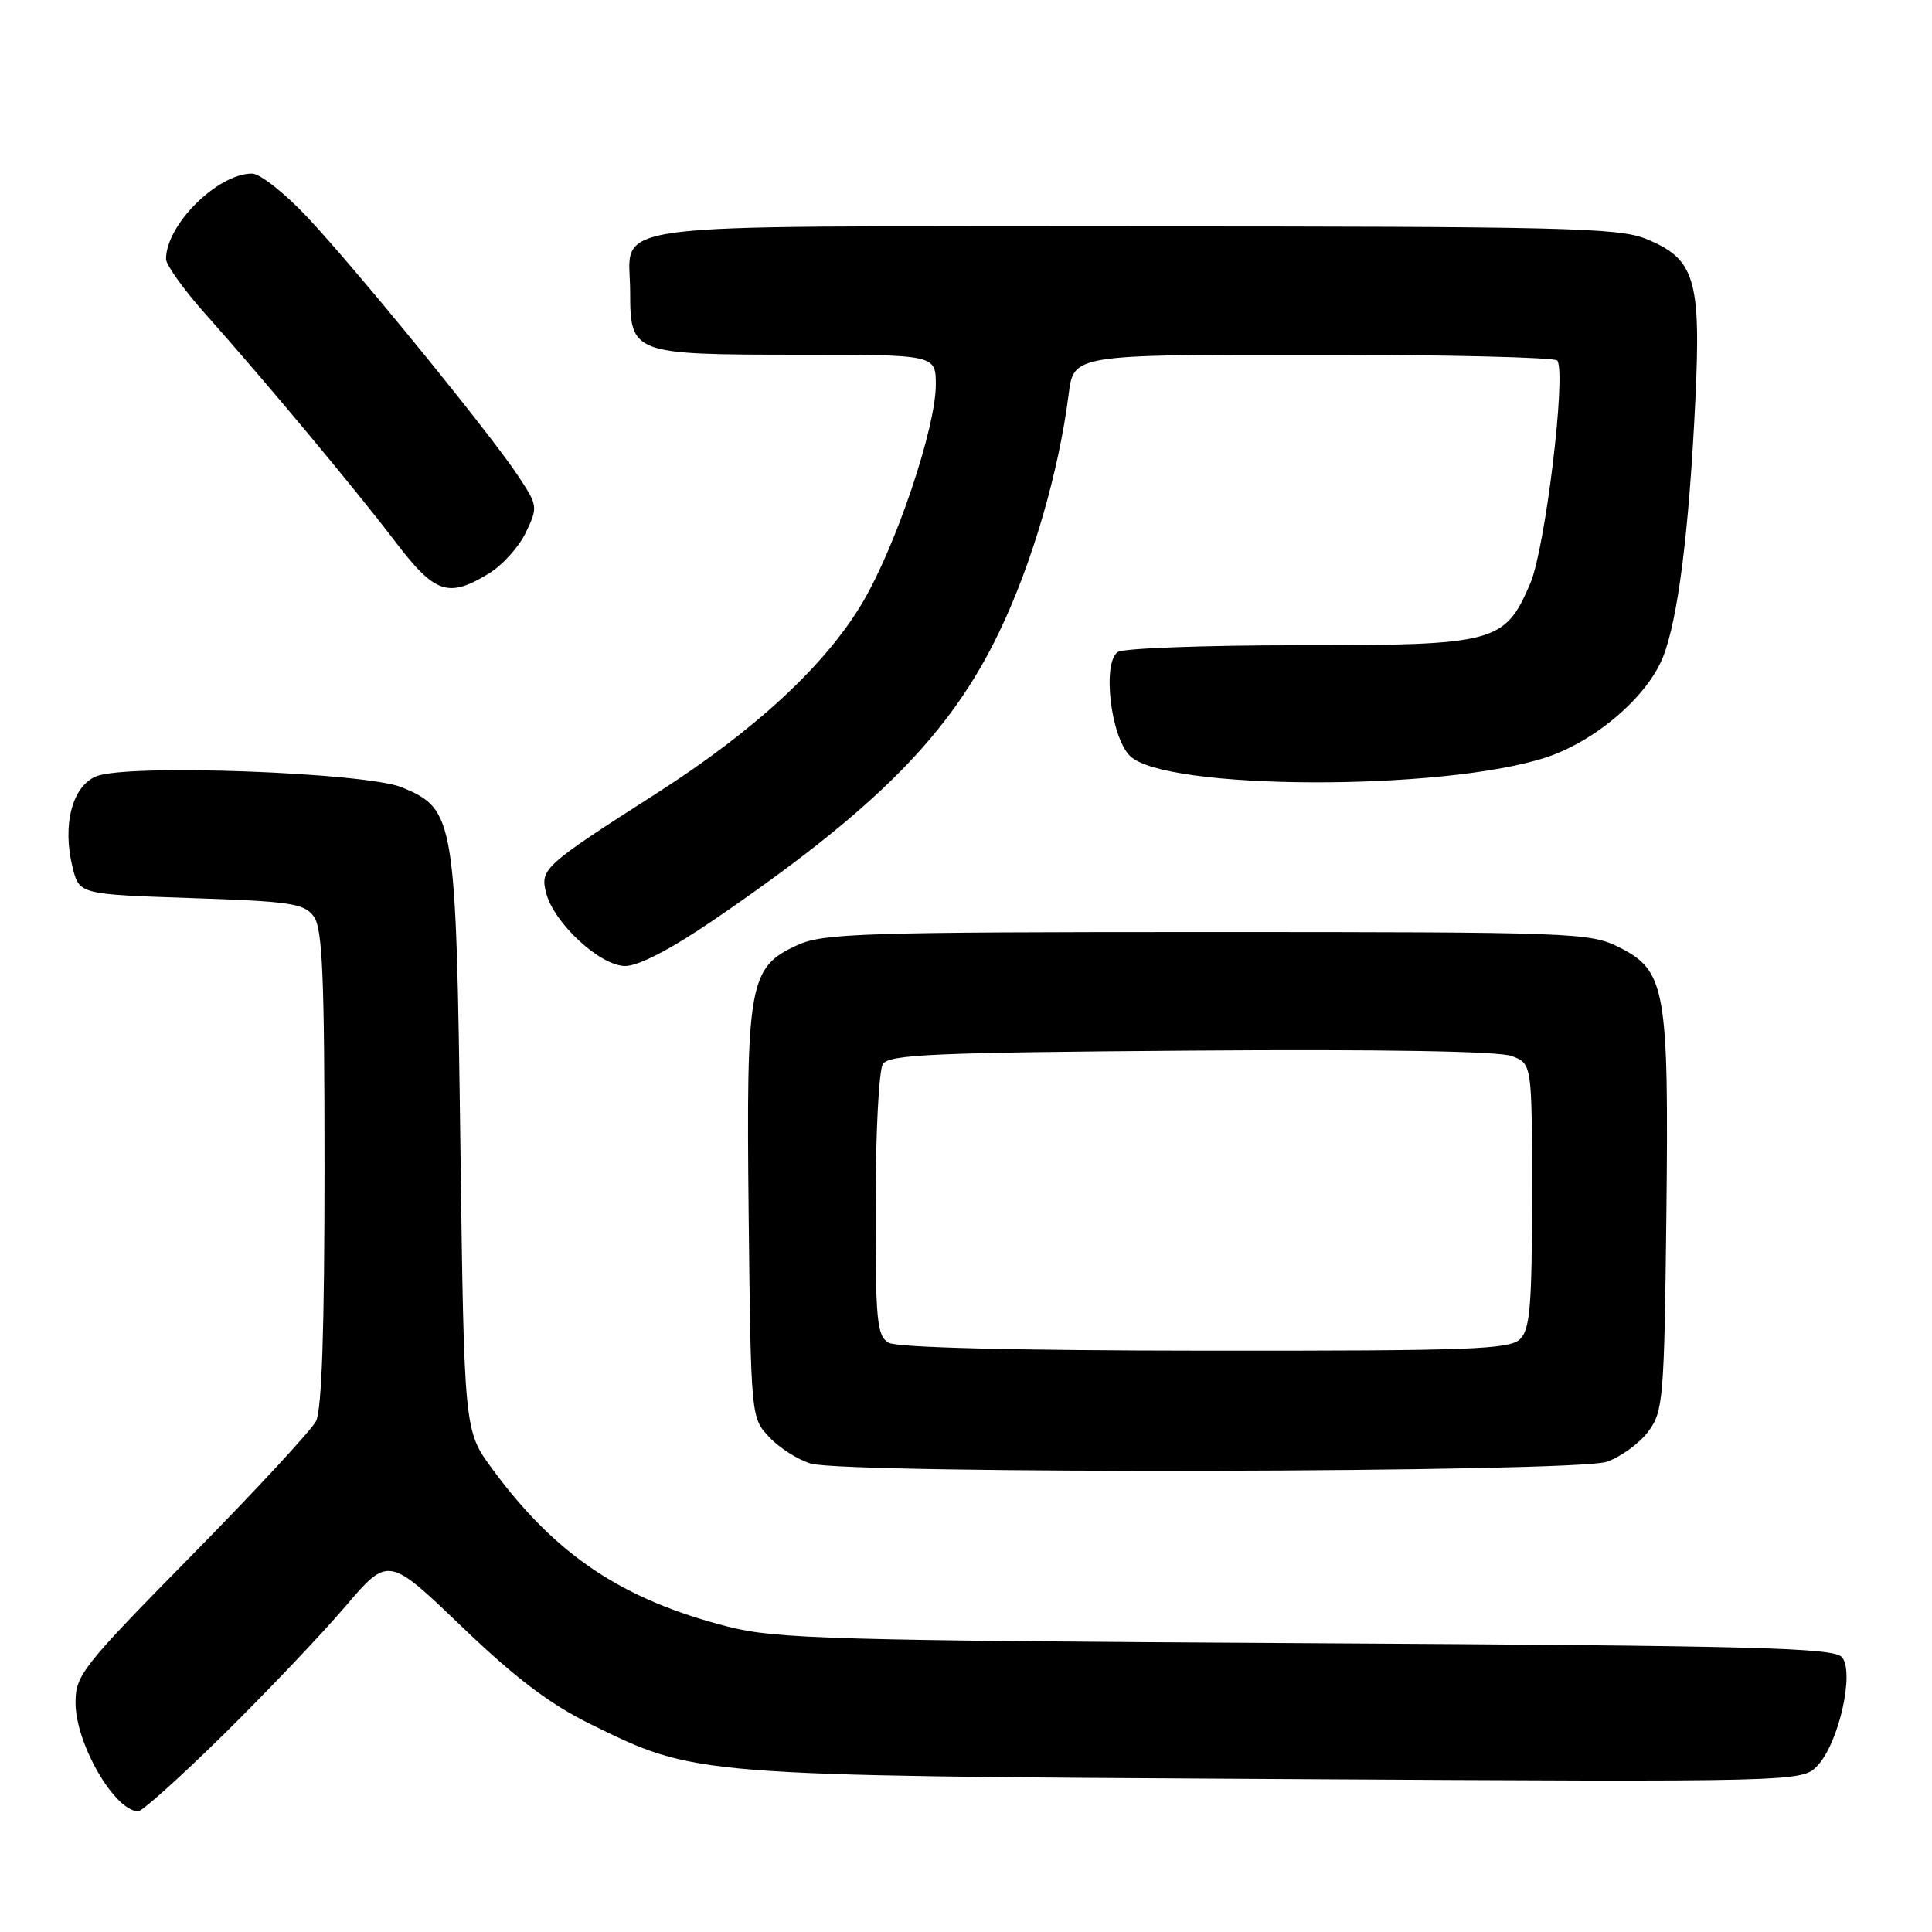 <?xml version="1.0" encoding="UTF-8" standalone="no"?>
<!DOCTYPE svg PUBLIC "-//W3C//DTD SVG 1.1//EN" "http://www.w3.org/Graphics/SVG/1.1/DTD/svg11.dtd" >
<svg xmlns="http://www.w3.org/2000/svg" xmlns:xlink="http://www.w3.org/1999/xlink" version="1.1" viewBox="0 0 256 256">
 <g >
 <path fill="currentColor"
d=" M 29.64 229.82 C 35.32 224.22 42.56 216.61 45.72 212.91 C 51.45 206.19 51.45 206.19 61.16 215.51 C 68.27 222.33 72.83 225.79 78.19 228.43 C 92.22 235.33 91.65 235.29 169.15 235.73 C 238.80 236.13 238.80 236.13 240.86 233.92 C 243.66 230.91 245.75 221.61 244.08 219.60 C 243.03 218.33 233.01 218.07 173.18 217.73 C 110.39 217.38 102.81 217.16 96.50 215.55 C 82.45 211.97 73.62 206.06 65.20 194.60 C 61.50 189.56 61.50 189.56 61.00 151.53 C 60.43 108.32 60.26 107.26 53.29 104.34 C 48.55 102.36 17.01 101.19 12.80 102.85 C 9.59 104.11 8.22 109.28 9.61 114.90 C 10.50 118.50 10.50 118.50 25.33 119.00 C 38.53 119.44 40.32 119.71 41.58 121.44 C 42.73 123.02 43.00 129.26 43.00 154.76 C 43.00 176.08 42.64 186.83 41.87 188.32 C 41.25 189.52 33.83 197.53 25.37 206.13 C 10.87 220.87 10.00 221.97 10.01 225.63 C 10.01 231.04 15.20 240.00 18.32 240.00 C 18.85 240.00 23.95 235.42 29.64 229.82 Z  M 212.91 193.69 C 214.78 193.04 217.25 191.23 218.41 189.68 C 220.38 187.02 220.52 185.43 220.80 161.15 C 221.14 130.99 220.72 128.61 214.50 125.50 C 210.66 123.58 208.50 123.50 160.00 123.50 C 114.45 123.50 109.13 123.67 105.71 125.21 C 99.23 128.15 98.87 130.17 99.20 161.00 C 99.50 187.84 99.50 187.84 101.94 190.44 C 103.29 191.87 105.76 193.44 107.44 193.93 C 112.32 195.35 208.81 195.13 212.91 193.69 Z  M 94.44 121.99 C 116.05 107.24 125.87 97.35 132.41 83.72 C 136.77 74.65 140.29 62.58 141.60 52.25 C 142.26 47.00 142.26 47.00 174.07 47.00 C 191.57 47.00 206.10 47.35 206.36 47.78 C 207.54 49.68 204.74 72.71 202.77 77.30 C 199.38 85.19 198.24 85.50 172.00 85.50 C 159.62 85.50 148.89 85.90 148.14 86.38 C 146.02 87.75 147.15 97.59 149.72 100.16 C 154.28 104.72 190.98 104.87 204.80 100.38 C 211.32 98.27 218.24 92.35 220.34 87.10 C 222.33 82.13 223.81 70.43 224.64 53.05 C 225.41 36.94 224.58 34.25 218.02 31.62 C 214.42 30.18 206.70 30.00 150.10 30.00 C 77.59 30.00 83.50 29.22 83.50 38.73 C 83.50 46.87 83.85 47.00 105.69 47.00 C 124.00 47.00 124.00 47.00 124.00 50.99 C 124.00 56.67 118.71 72.39 114.27 79.87 C 109.37 88.14 100.06 96.76 87.00 105.12 C 72.05 114.69 71.56 115.13 72.36 118.30 C 73.37 122.30 79.52 128.00 82.85 128.00 C 84.60 128.00 88.88 125.78 94.44 121.99 Z  M 64.76 76.00 C 66.56 74.91 68.77 72.46 69.68 70.55 C 71.29 67.17 71.26 67.00 68.66 63.07 C 64.93 57.42 47.18 35.64 40.70 28.75 C 37.73 25.59 34.44 23.00 33.40 23.00 C 28.82 23.01 22.00 29.78 22.00 34.32 C 22.00 35.11 24.36 38.40 27.25 41.64 C 35.27 50.65 47.06 64.79 52.36 71.75 C 57.63 78.67 59.39 79.28 64.76 76.00 Z  M 117.75 177.92 C 116.19 177.01 116.00 175.04 116.02 159.70 C 116.02 150.24 116.46 141.82 116.98 141.00 C 117.79 139.72 123.66 139.46 157.79 139.21 C 183.13 139.02 198.62 139.29 200.32 139.93 C 203.00 140.95 203.00 140.95 203.00 158.40 C 203.00 172.94 202.74 176.12 201.43 177.43 C 200.05 178.81 194.90 179.00 159.68 178.97 C 134.25 178.95 118.86 178.56 117.75 177.92 Z "/>
</g>
</svg>